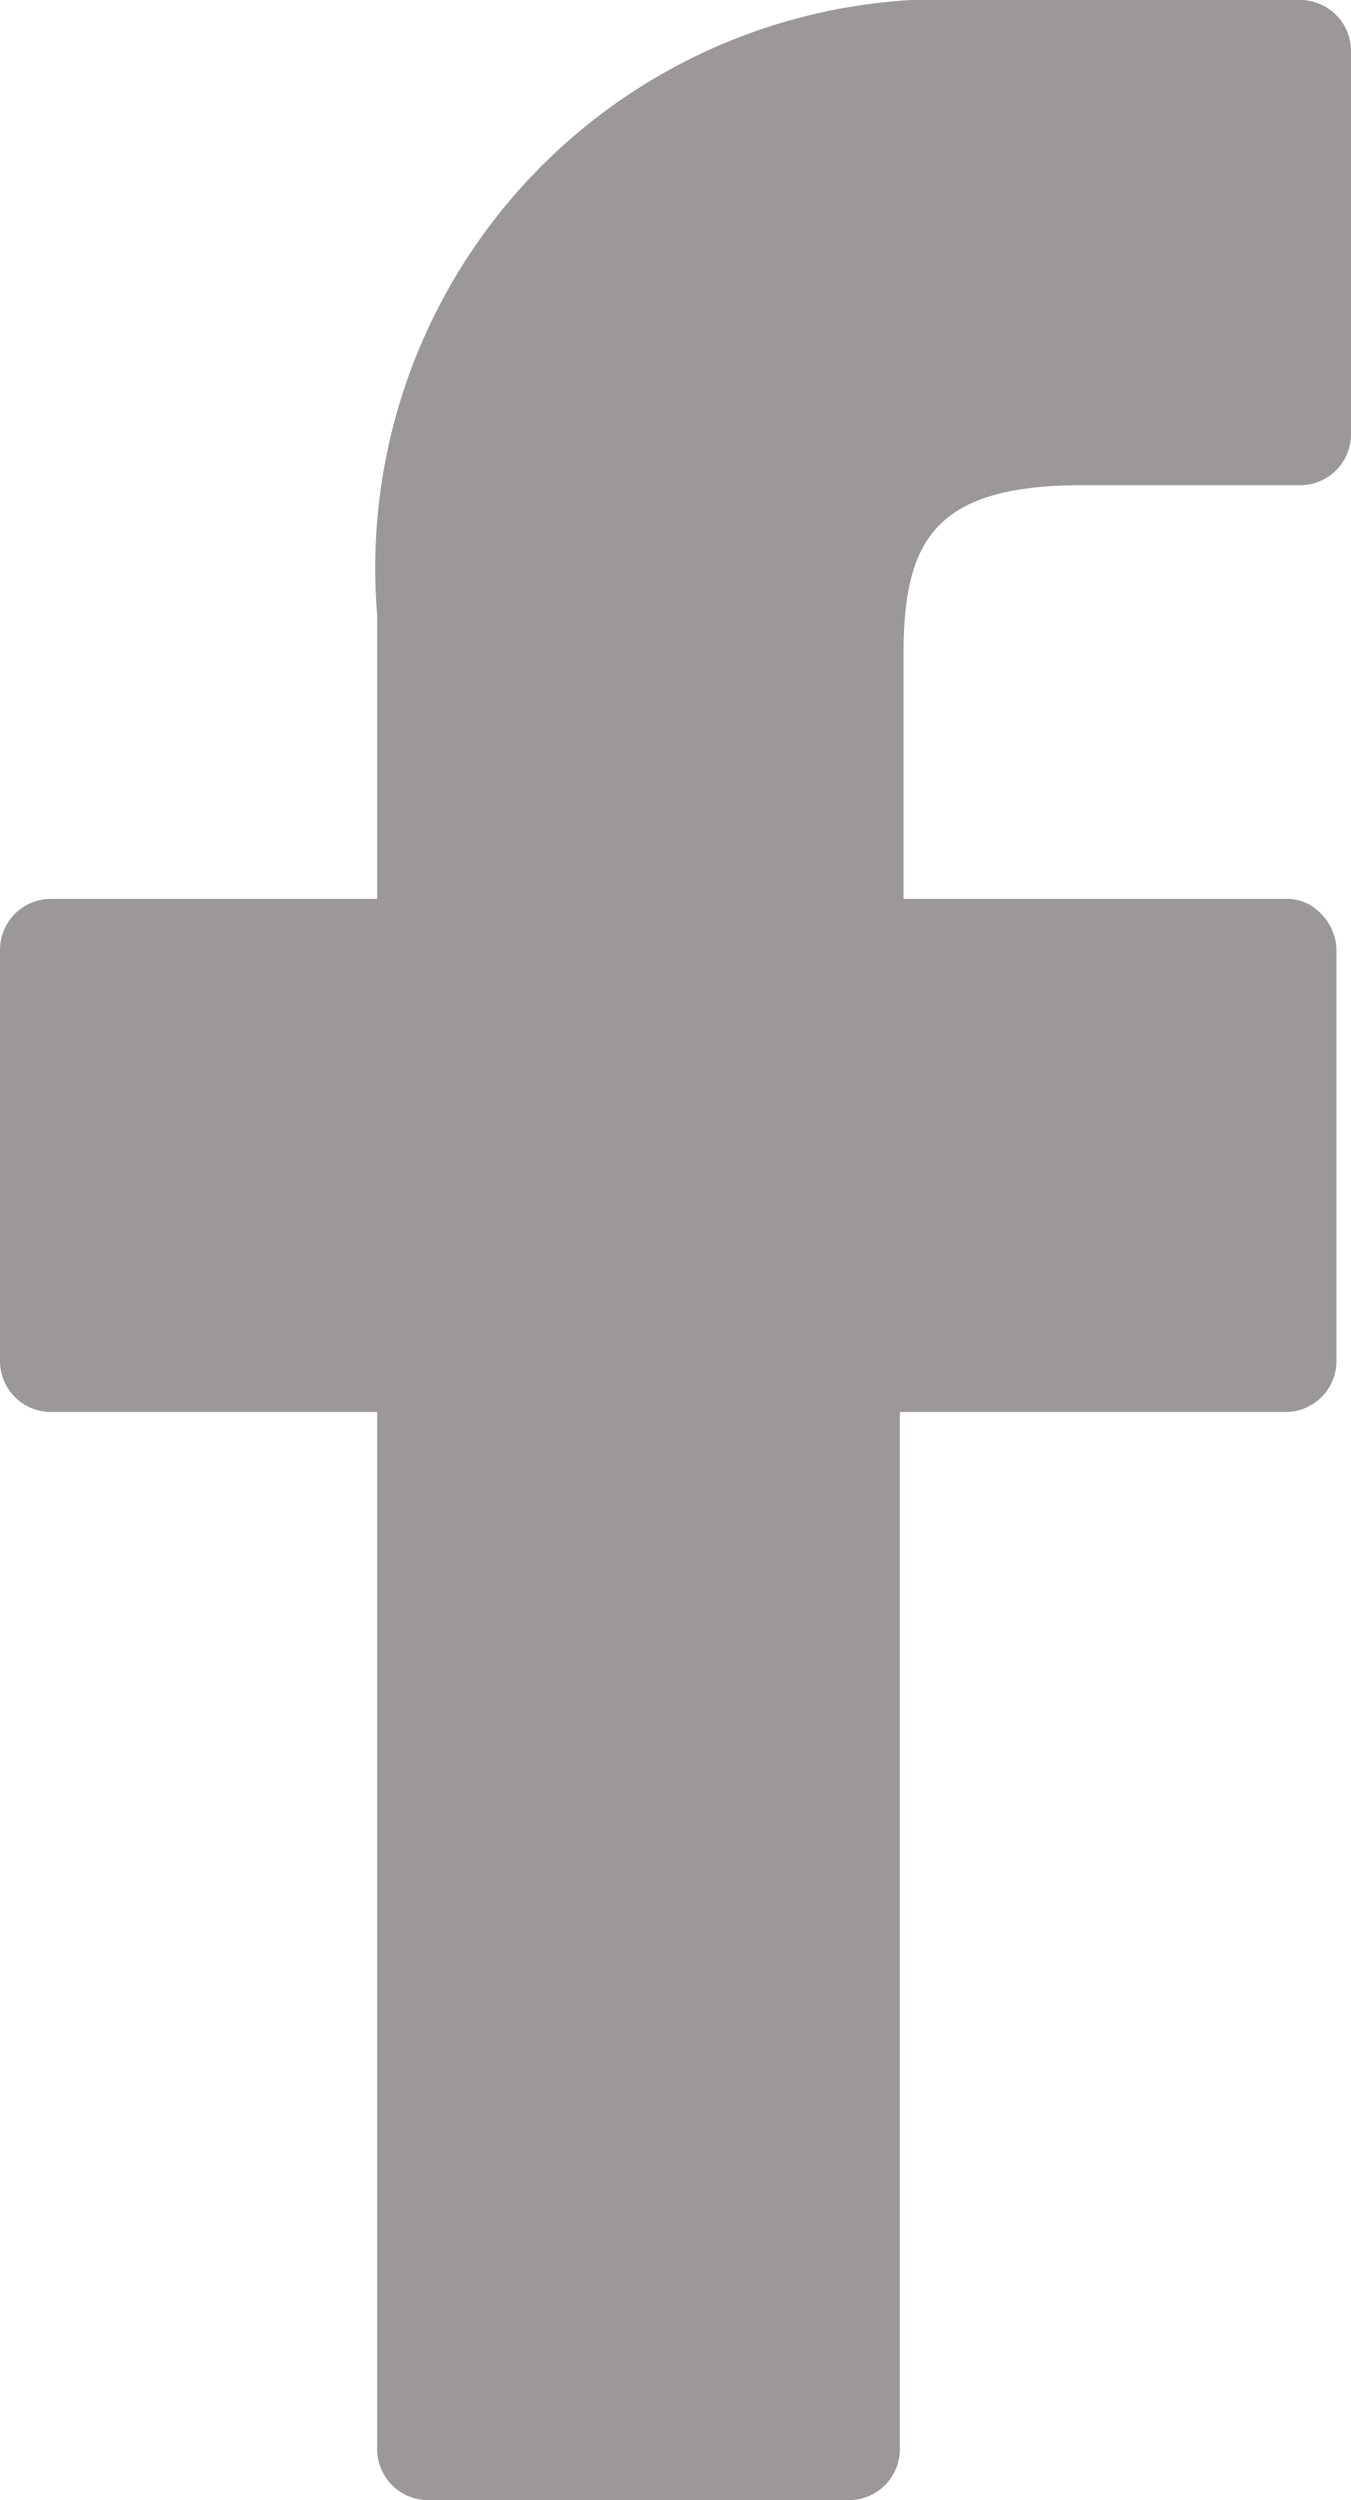 <svg xmlns="http://www.w3.org/2000/svg" viewBox="0 0 11.14 20.61"><defs><style>.cls-1{fill:#9B9897;}</style></defs><title>facebook</title><g id="Capa_2" data-name="Capa 2"><g id="Capa_1-2" data-name="Capa 1"><path class="cls-1" d="M10.72,0H8.05A4.69,4.69,0,0,0,3.11,5.07V7.41H.42A.42.42,0,0,0,0,7.83v3.39a.42.42,0,0,0,.42.42H3.11v8.55a.42.42,0,0,0,.42.42H7a.42.42,0,0,0,.42-.42V11.64H10.6a.42.42,0,0,0,.42-.42V7.83a.43.43,0,0,0-.13-.3.38.38,0,0,0-.29-.12H7.45v-2C7.45,4.48,7.68,4,8.92,4h1.8a.42.42,0,0,0,.42-.42V.42A.42.42,0,0,0,10.72,0Z"/></g></g></svg>
